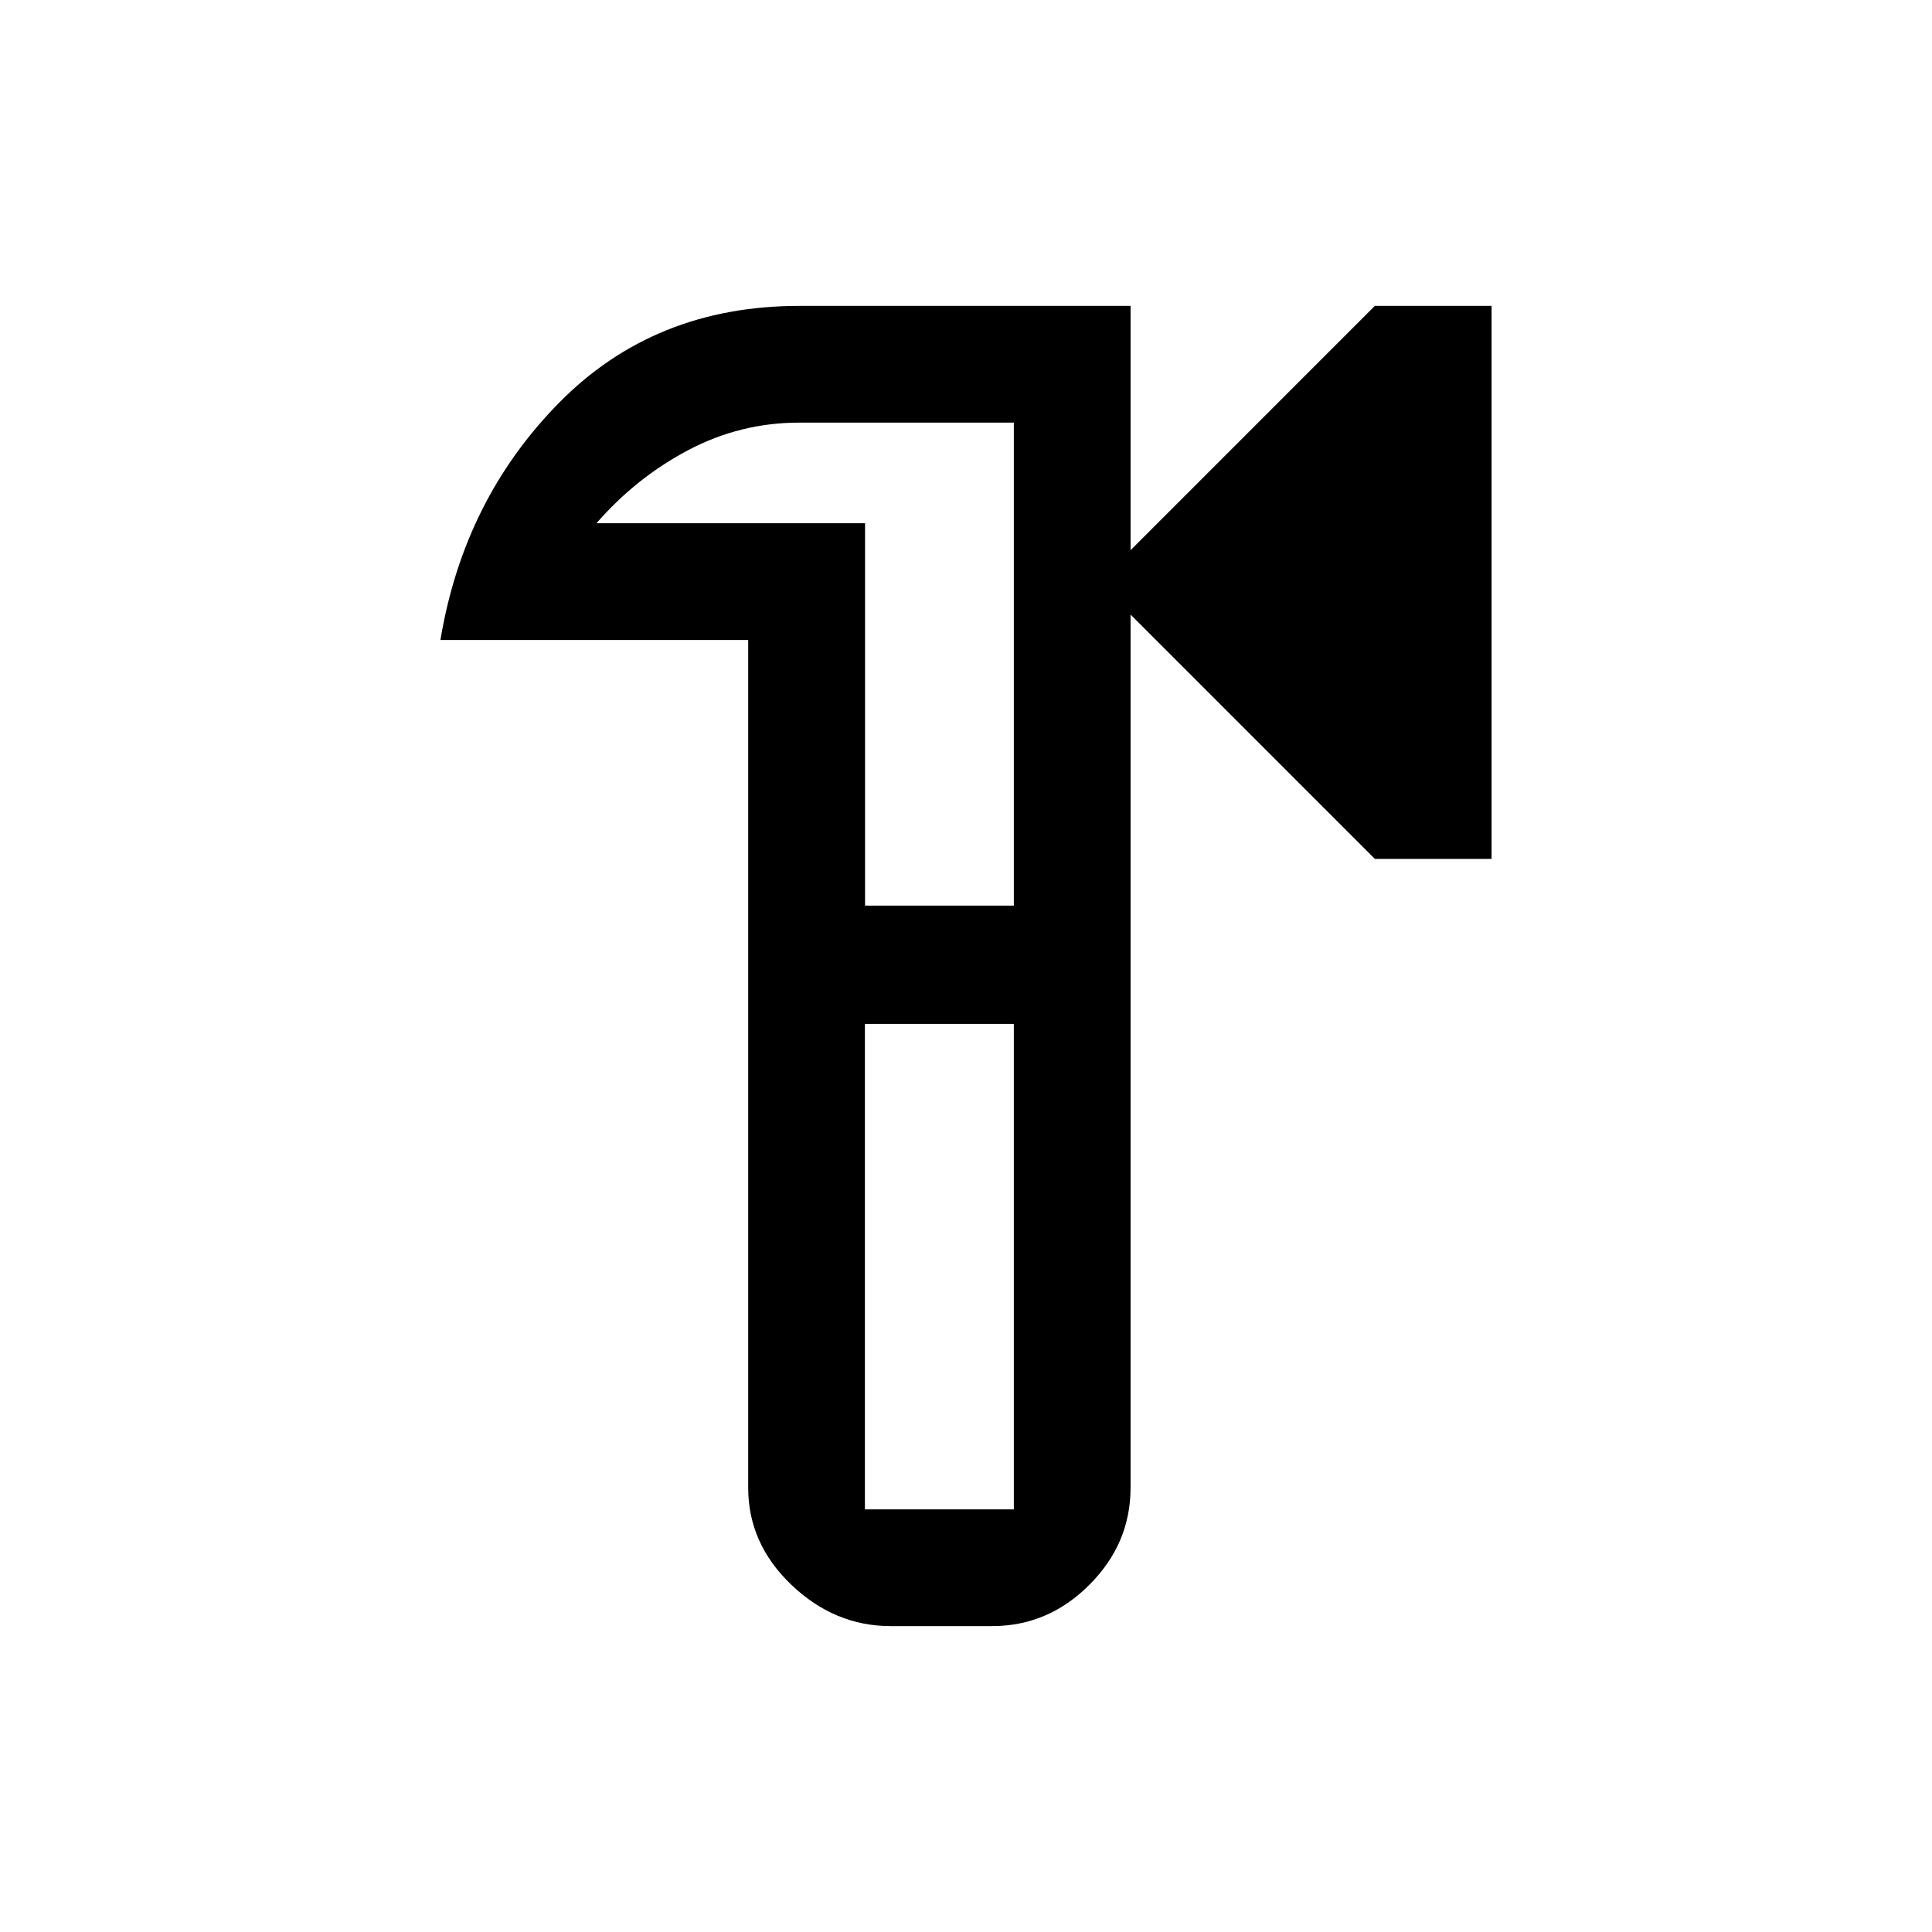 <svg xmlns="http://www.w3.org/2000/svg" height="20" viewBox="0 -960 960 960" width="20"><path d="M442.54-152q-27.79 0-49.28-20.49-21.49-20.49-21.49-48.28V-642H218.85q11.53-69.68 58.92-117.84Q325.17-808 397.15-808h164.62v121.38L683.15-808h58v274.77h-58L561.77-654.62v433.85q0 27.79-20.49 48.28Q520.78-152 493-152h-50.46Zm-12.77-58h74v-241.23h-74V-210Zm.07-300h73.93v-240H397.15q-29.25 0-55.12 13.64-25.88 13.64-45.65 36.36h133.46v190Zm35.93 30Z"/></svg>